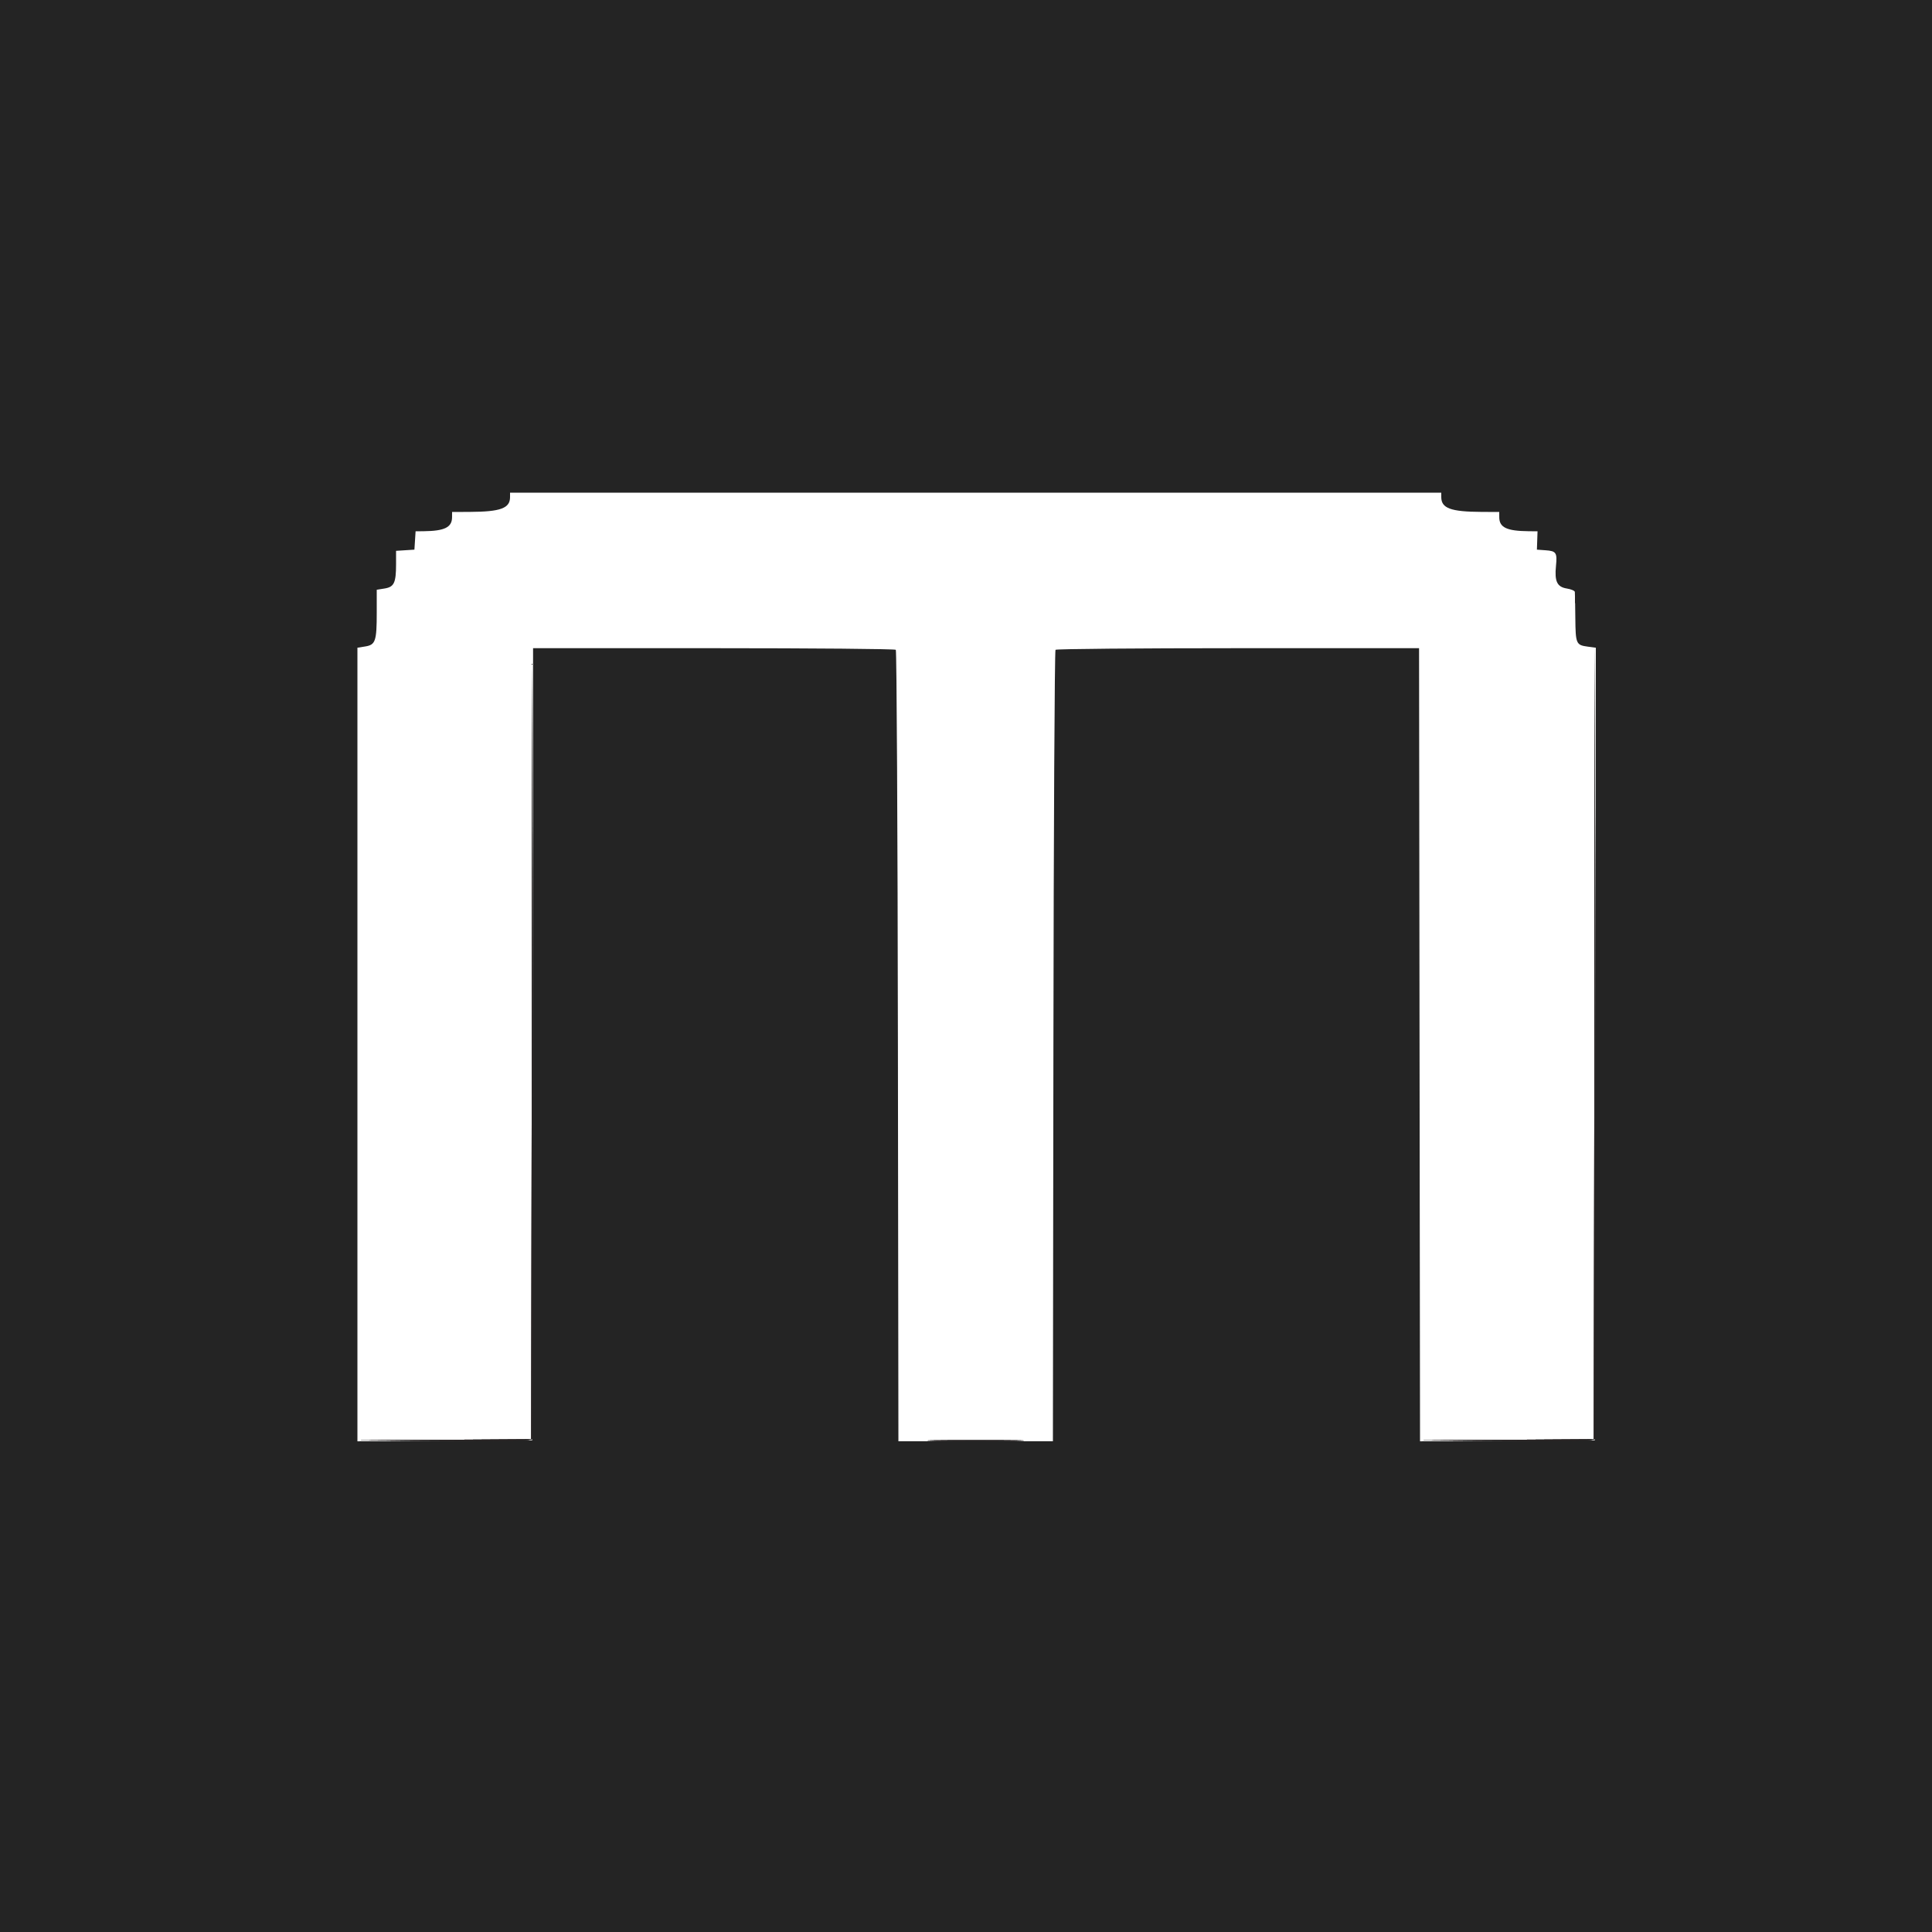<svg id="svg" version="1.1" xmlns="http://www.w3.org/2000/svg" xmlns:xlink="http://www.w3.org/1999/xlink" width="400" height="400" viewBox="0, 0, 400,400"><g id="svgg"><path id="path0" d="M0.000 200.000 L 0.000 400.000 200.000 400.000 L 400.000 400.000 400.000 200.000 L 400.000 0.000 200.000 0.000 L 0.000 0.000 0.000 200.000 M298.400 102.924 C 298.400 105.229,300.363 105.953,306.700 105.983 L 310.400 106.000 310.406 107.100 C 310.418 109.207,311.960 109.940,316.465 109.983 L 318.330 110.000 318.265 111.900 L 318.200 113.800 319.993 113.928 C 322.202 114.085,322.425 114.423,322.146 117.197 C 321.827 120.365,322.386 121.524,324.388 121.844 C 325.274 121.986,326.024 122.304,326.054 122.551 C 326.083 122.798,326.128 125.195,326.154 127.878 C 326.205 133.316,326.309 133.557,328.753 133.884 L 330.402 134.106 330.301 216.153 L 330.200 298.200 312.101 298.304 L 294.002 298.408 293.901 216.304 L 293.800 134.200 256.333 134.200 C 235.727 134.200,218.717 134.350,218.533 134.533 C 218.350 134.717,218.154 171.662,218.097 216.633 L 217.994 298.400 202.000 298.400 L 186.006 298.400 185.903 216.633 C 185.846 171.662,185.650 134.717,185.467 134.533 C 185.283 134.350,168.311 134.200,147.751 134.200 L 110.368 134.200 110.284 216.200 L 110.200 298.200 92.100 298.304 L 74.000 298.408 74.000 216.255 L 74.000 134.102 75.612 133.844 C 77.742 133.504,78.000 132.745,78.000 126.825 L 78.000 122.102 79.612 121.844 C 81.597 121.527,82.000 120.674,82.000 116.796 L 82.000 114.044 83.900 113.922 L 85.800 113.800 85.922 111.900 L 86.044 110.000 87.722 109.983 C 92.038 109.938,93.582 109.180,93.594 107.100 L 93.600 106.000 97.300 105.983 C 103.637 105.953,105.600 105.229,105.600 102.924 L 105.600 102.000 202.000 102.000 L 298.400 102.000 298.400 102.924 " stroke="none" fill="#242424" fill-rule="evenodd"></path><path id="path1" d="M326.093 124.000 C 326.093 124.770,326.175 125.085,326.276 124.700 C 326.376 124.315,326.376 123.685,326.276 123.300 C 326.175 122.915,326.093 123.230,326.093 124.000 M330.099 215.896 L 330.000 297.992 311.900 298.100 L 293.800 298.208 311.913 298.304 C 326.106 298.379,330.066 298.292,330.215 297.900 C 330.320 297.625,330.359 260.590,330.302 215.600 L 330.198 133.800 330.099 215.896 M110.099 217.696 L 110.000 297.992 91.900 298.100 L 73.800 298.208 91.913 298.304 C 106.106 298.379,110.066 298.292,110.215 297.900 C 110.320 297.625,110.359 261.400,110.302 217.400 L 110.198 137.400 110.099 217.696 M193.900 298.300 C 198.355 298.364,205.645 298.364,210.100 298.300 C 214.555 298.235,210.910 298.182,202.000 298.182 C 193.090 298.182,189.445 298.235,193.900 298.300 " stroke="none" fill="#282424" fill-rule="evenodd"></path><path id="path2" d="M326.093 124.000 C 326.093 124.770,326.175 125.085,326.276 124.700 C 326.376 124.315,326.376 123.685,326.276 123.300 C 326.175 122.915,326.093 123.230,326.093 124.000 M330.099 215.896 L 330.000 297.992 311.900 298.100 L 293.800 298.208 311.913 298.304 C 326.106 298.379,330.066 298.292,330.215 297.900 C 330.320 297.625,330.359 260.590,330.302 215.600 L 330.198 133.800 330.099 215.896 M110.099 217.696 L 110.000 297.992 91.900 298.100 L 73.800 298.208 91.913 298.304 C 106.106 298.379,110.066 298.292,110.215 297.900 C 110.320 297.625,110.359 261.400,110.302 217.400 L 110.198 137.400 110.099 217.696 M193.900 298.300 C 198.355 298.364,205.645 298.364,210.100 298.300 C 214.555 298.235,210.910 298.182,202.000 298.182 C 193.090 298.182,189.445 298.235,193.900 298.300 " stroke="none" fill="#282424" fill-rule="evenodd"></path><path id="path3" d="M326.093 124.000 C 326.093 124.770,326.175 125.085,326.276 124.700 C 326.376 124.315,326.376 123.685,326.276 123.300 C 326.175 122.915,326.093 123.230,326.093 124.000 M330.099 215.896 L 330.000 297.992 311.900 298.100 L 293.800 298.208 311.913 298.304 C 326.106 298.379,330.066 298.292,330.215 297.900 C 330.320 297.625,330.359 260.590,330.302 215.600 L 330.198 133.800 330.099 215.896 M110.099 217.696 L 110.000 297.992 91.900 298.100 L 73.800 298.208 91.913 298.304 C 106.106 298.379,110.066 298.292,110.215 297.900 C 110.320 297.625,110.359 261.400,110.302 217.400 L 110.198 137.400 110.099 217.696 M193.900 298.300 C 198.355 298.364,205.645 298.364,210.100 298.300 C 214.555 298.235,210.910 298.182,202.000 298.182 C 193.090 298.182,189.445 298.235,193.900 298.300 " stroke="none" fill="#282424" fill-rule="evenodd"></path><path id="path4" d="M326.093 124.000 C 326.093 124.770,326.175 125.085,326.276 124.700 C 326.376 124.315,326.376 123.685,326.276 123.300 C 326.175 122.915,326.093 123.230,326.093 124.000 M330.099 215.896 L 330.000 297.992 311.900 298.100 L 293.800 298.208 311.913 298.304 C 326.106 298.379,330.066 298.292,330.215 297.900 C 330.320 297.625,330.359 260.590,330.302 215.600 L 330.198 133.800 330.099 215.896 M110.099 217.696 L 110.000 297.992 91.900 298.100 L 73.800 298.208 91.913 298.304 C 106.106 298.379,110.066 298.292,110.215 297.900 C 110.320 297.625,110.359 261.400,110.302 217.400 L 110.198 137.400 110.099 217.696 M193.900 298.300 C 198.355 298.364,205.645 298.364,210.100 298.300 C 214.555 298.235,210.910 298.182,202.000 298.182 C 193.090 298.182,189.445 298.235,193.900 298.300 " stroke="none" fill="#282424" fill-rule="evenodd"></path></g></svg>